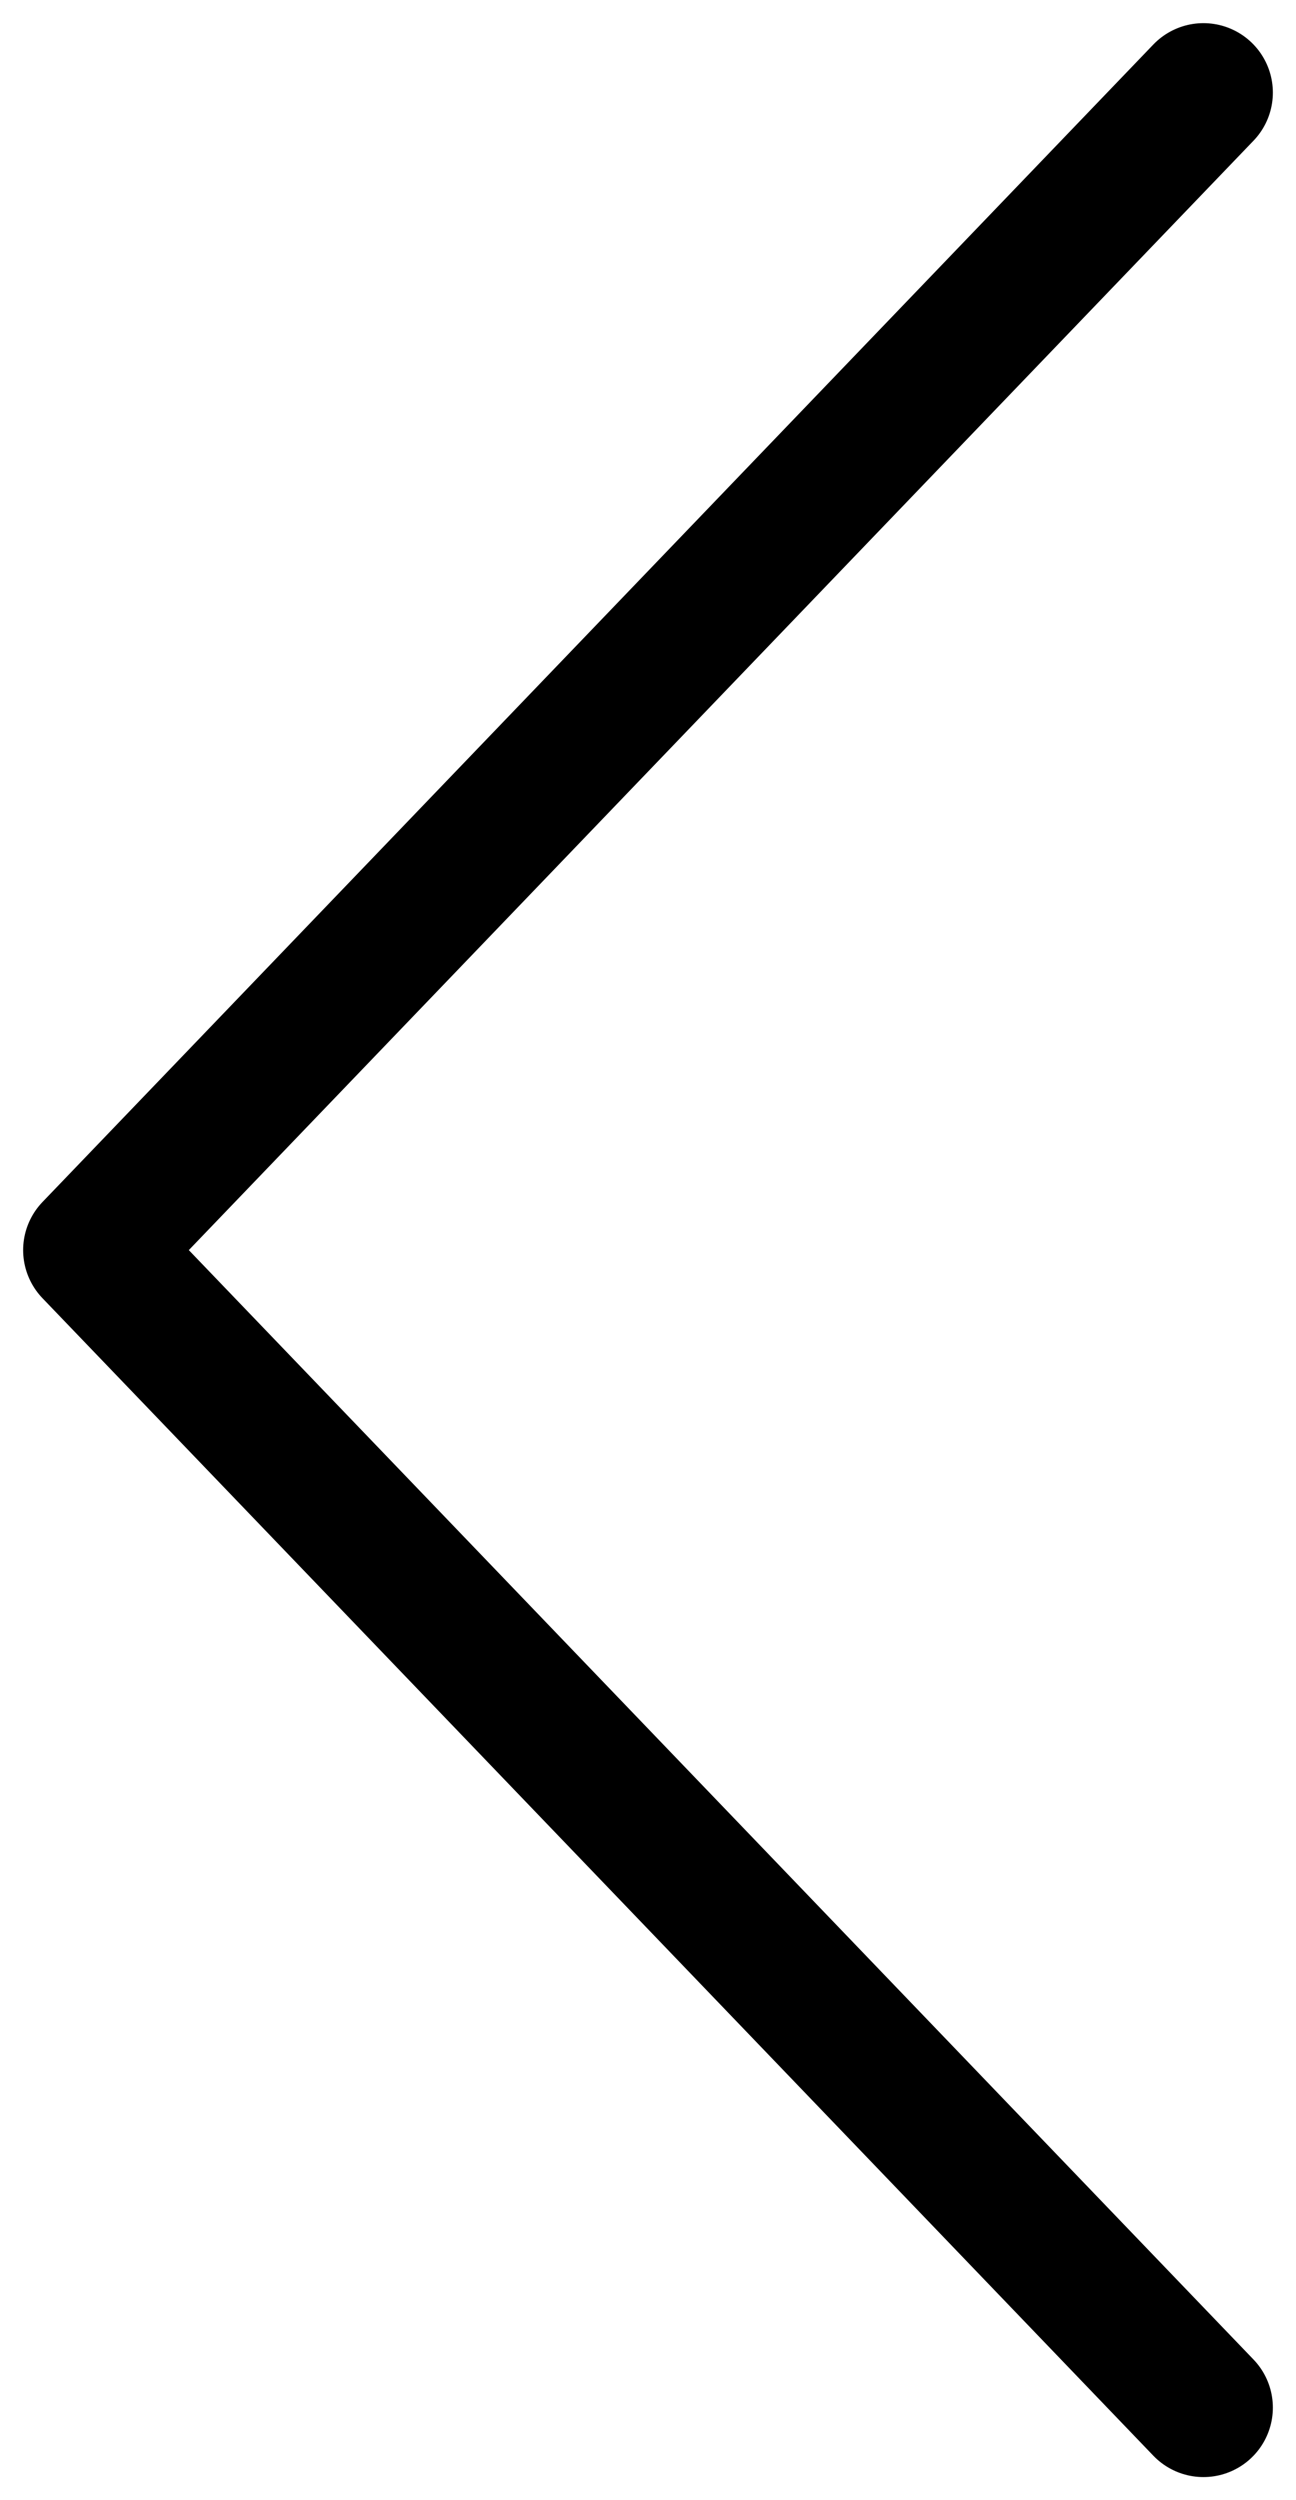 <svg width="28" height="54" viewBox="0 0 28 54" fill="none" xmlns="http://www.w3.org/2000/svg">
<path d="M26 52L2 27L26 2" stroke="black" stroke-width="3" stroke-linecap="round" stroke-linejoin="round"/>
</svg>
